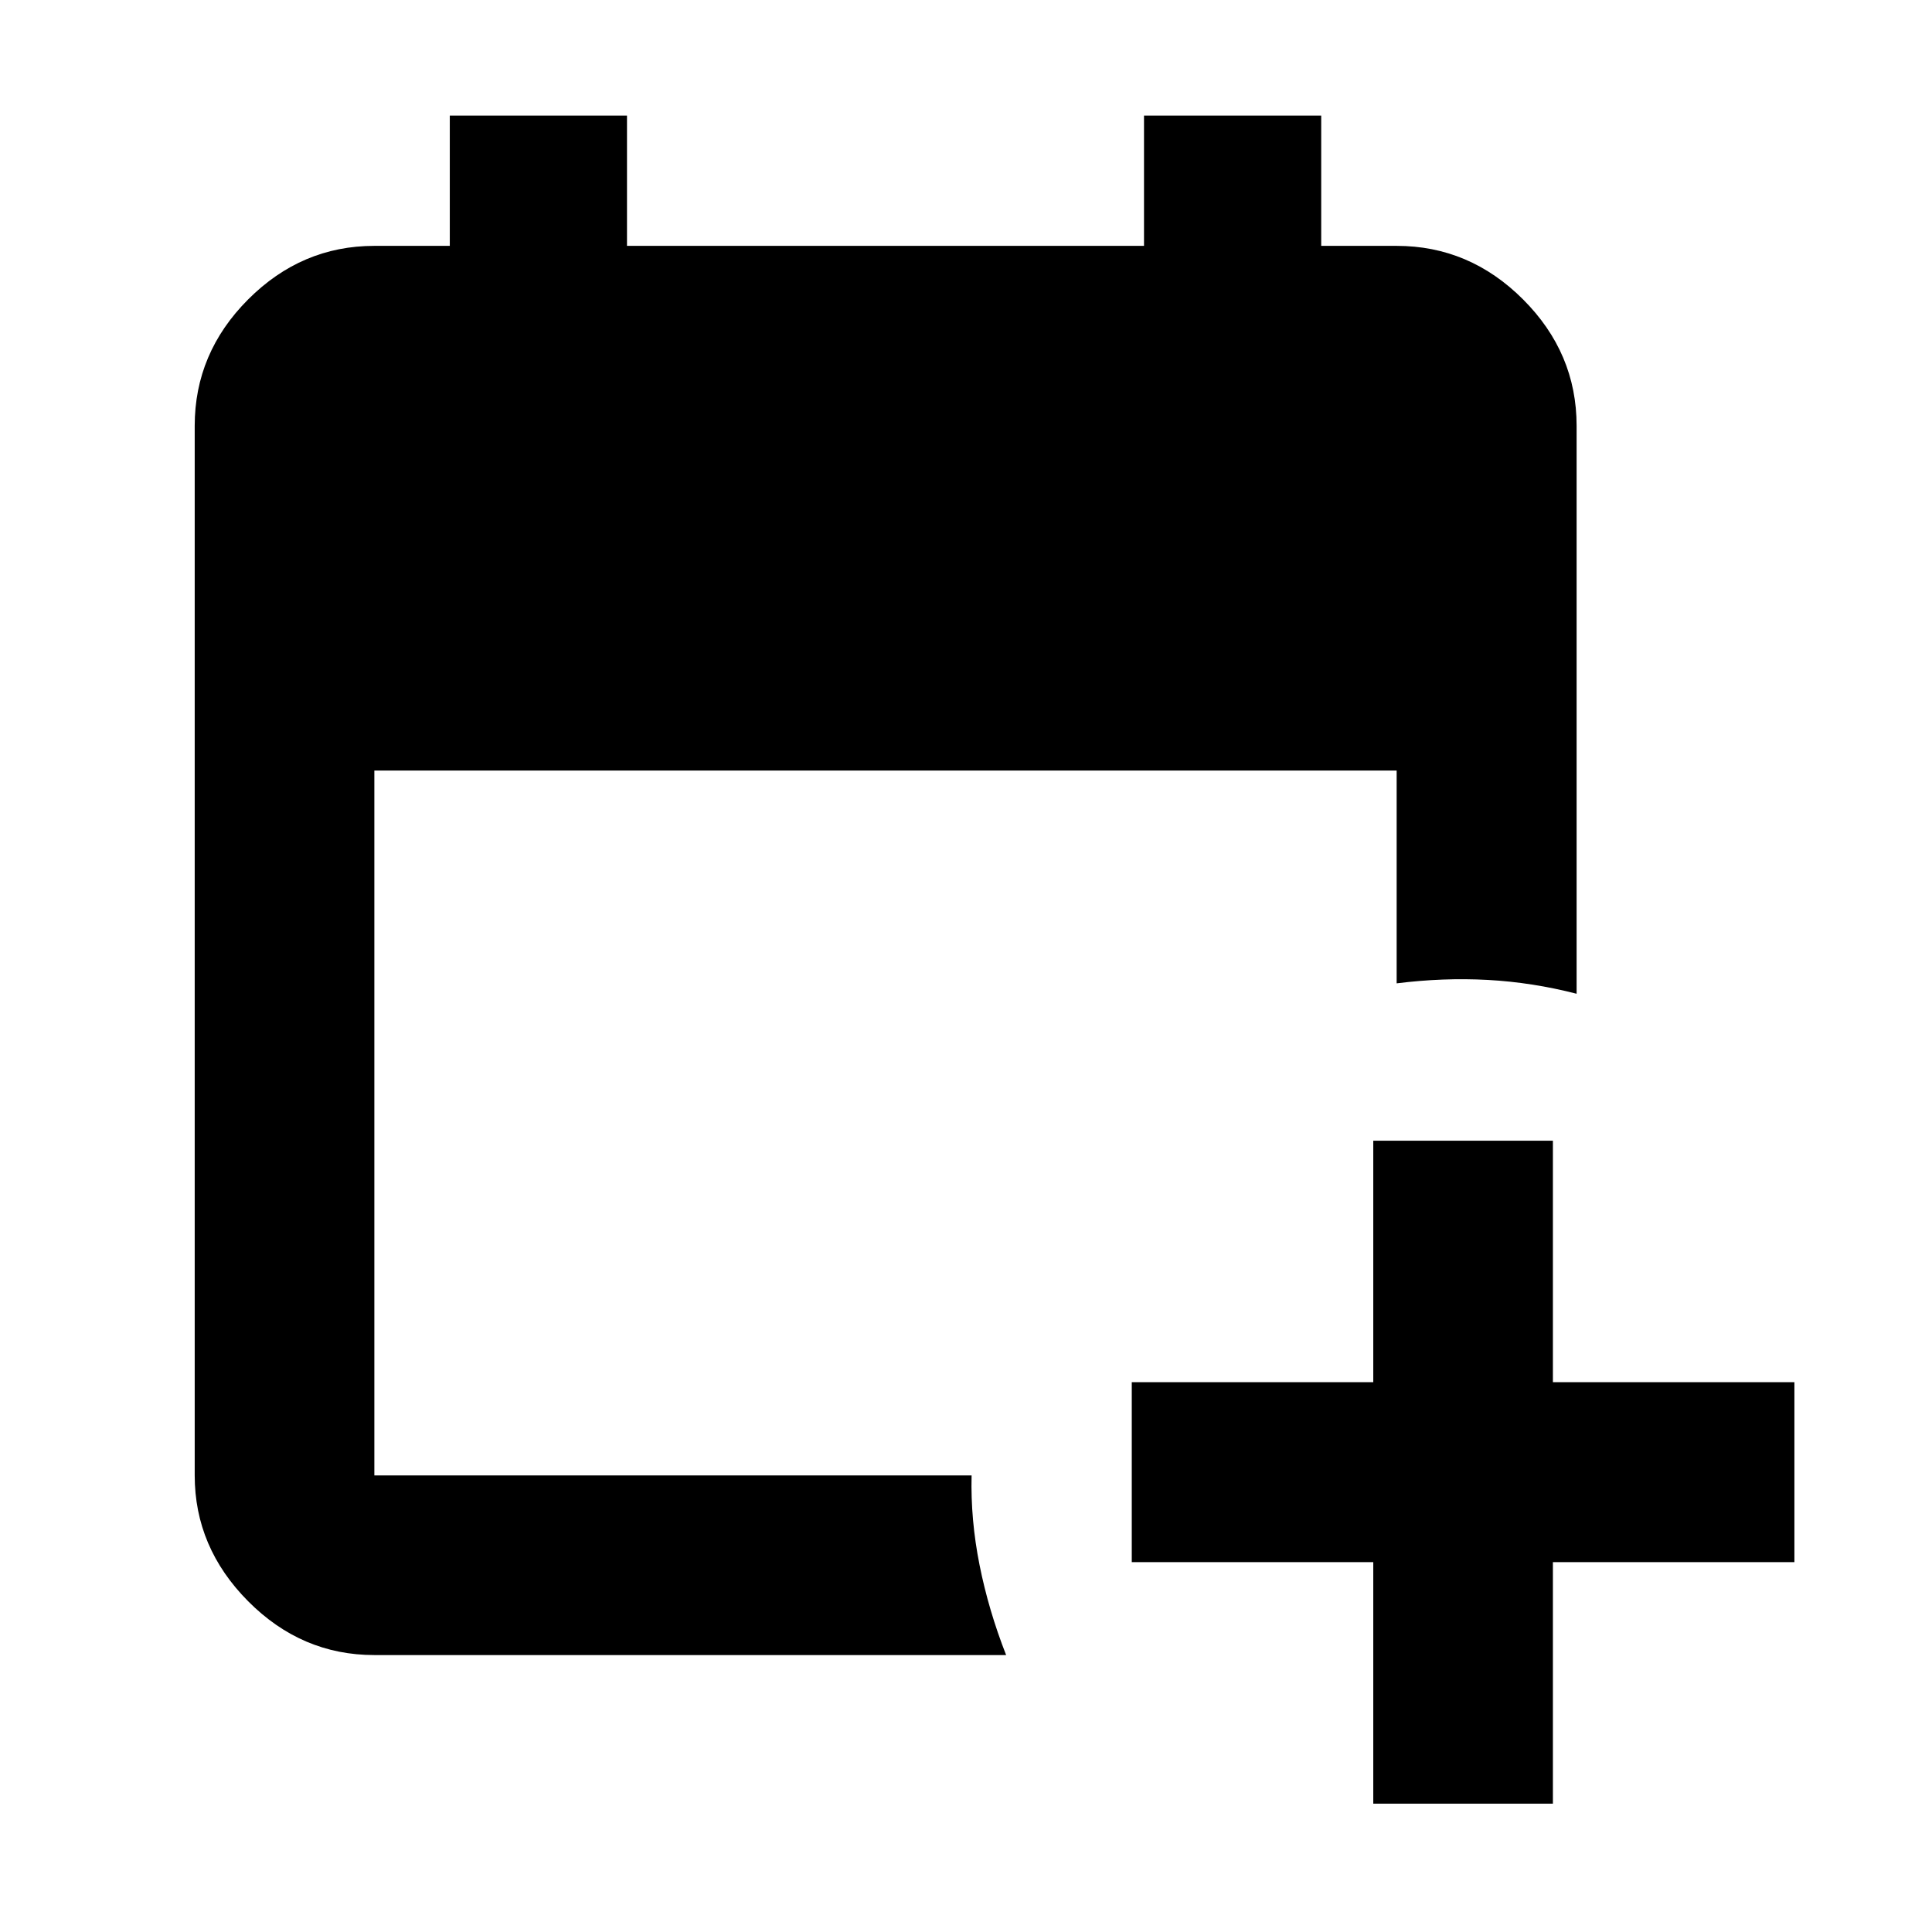 <svg xmlns="http://www.w3.org/2000/svg" height="40" viewBox="0 -960 960 960" width="40"><path d="M682.37-63.78v-120h-120v-89.42h120v-120h89.26v120h120v89.42h-120v120h-89.26Zm-496.36-73.83q-36.14 0-62.7-26.73-26.56-26.72-26.56-62.53v-521.54q0-36.21 26.56-62.82 26.56-26.6 62.7-26.6h37.49v-64.72h88.05v64.72h256.9v-64.72h88.05v64.72h37.49q36.2 0 62.81 26.6 26.61 26.61 26.61 62.82v282.2q-21.93-5.65-44.08-6.87-22.15-1.21-45.34 1.7v-105.75H186.01v350.26h296.77q-.55 21.94 3.95 44.51 4.51 22.58 13.21 44.75H186.01Z"/></svg>